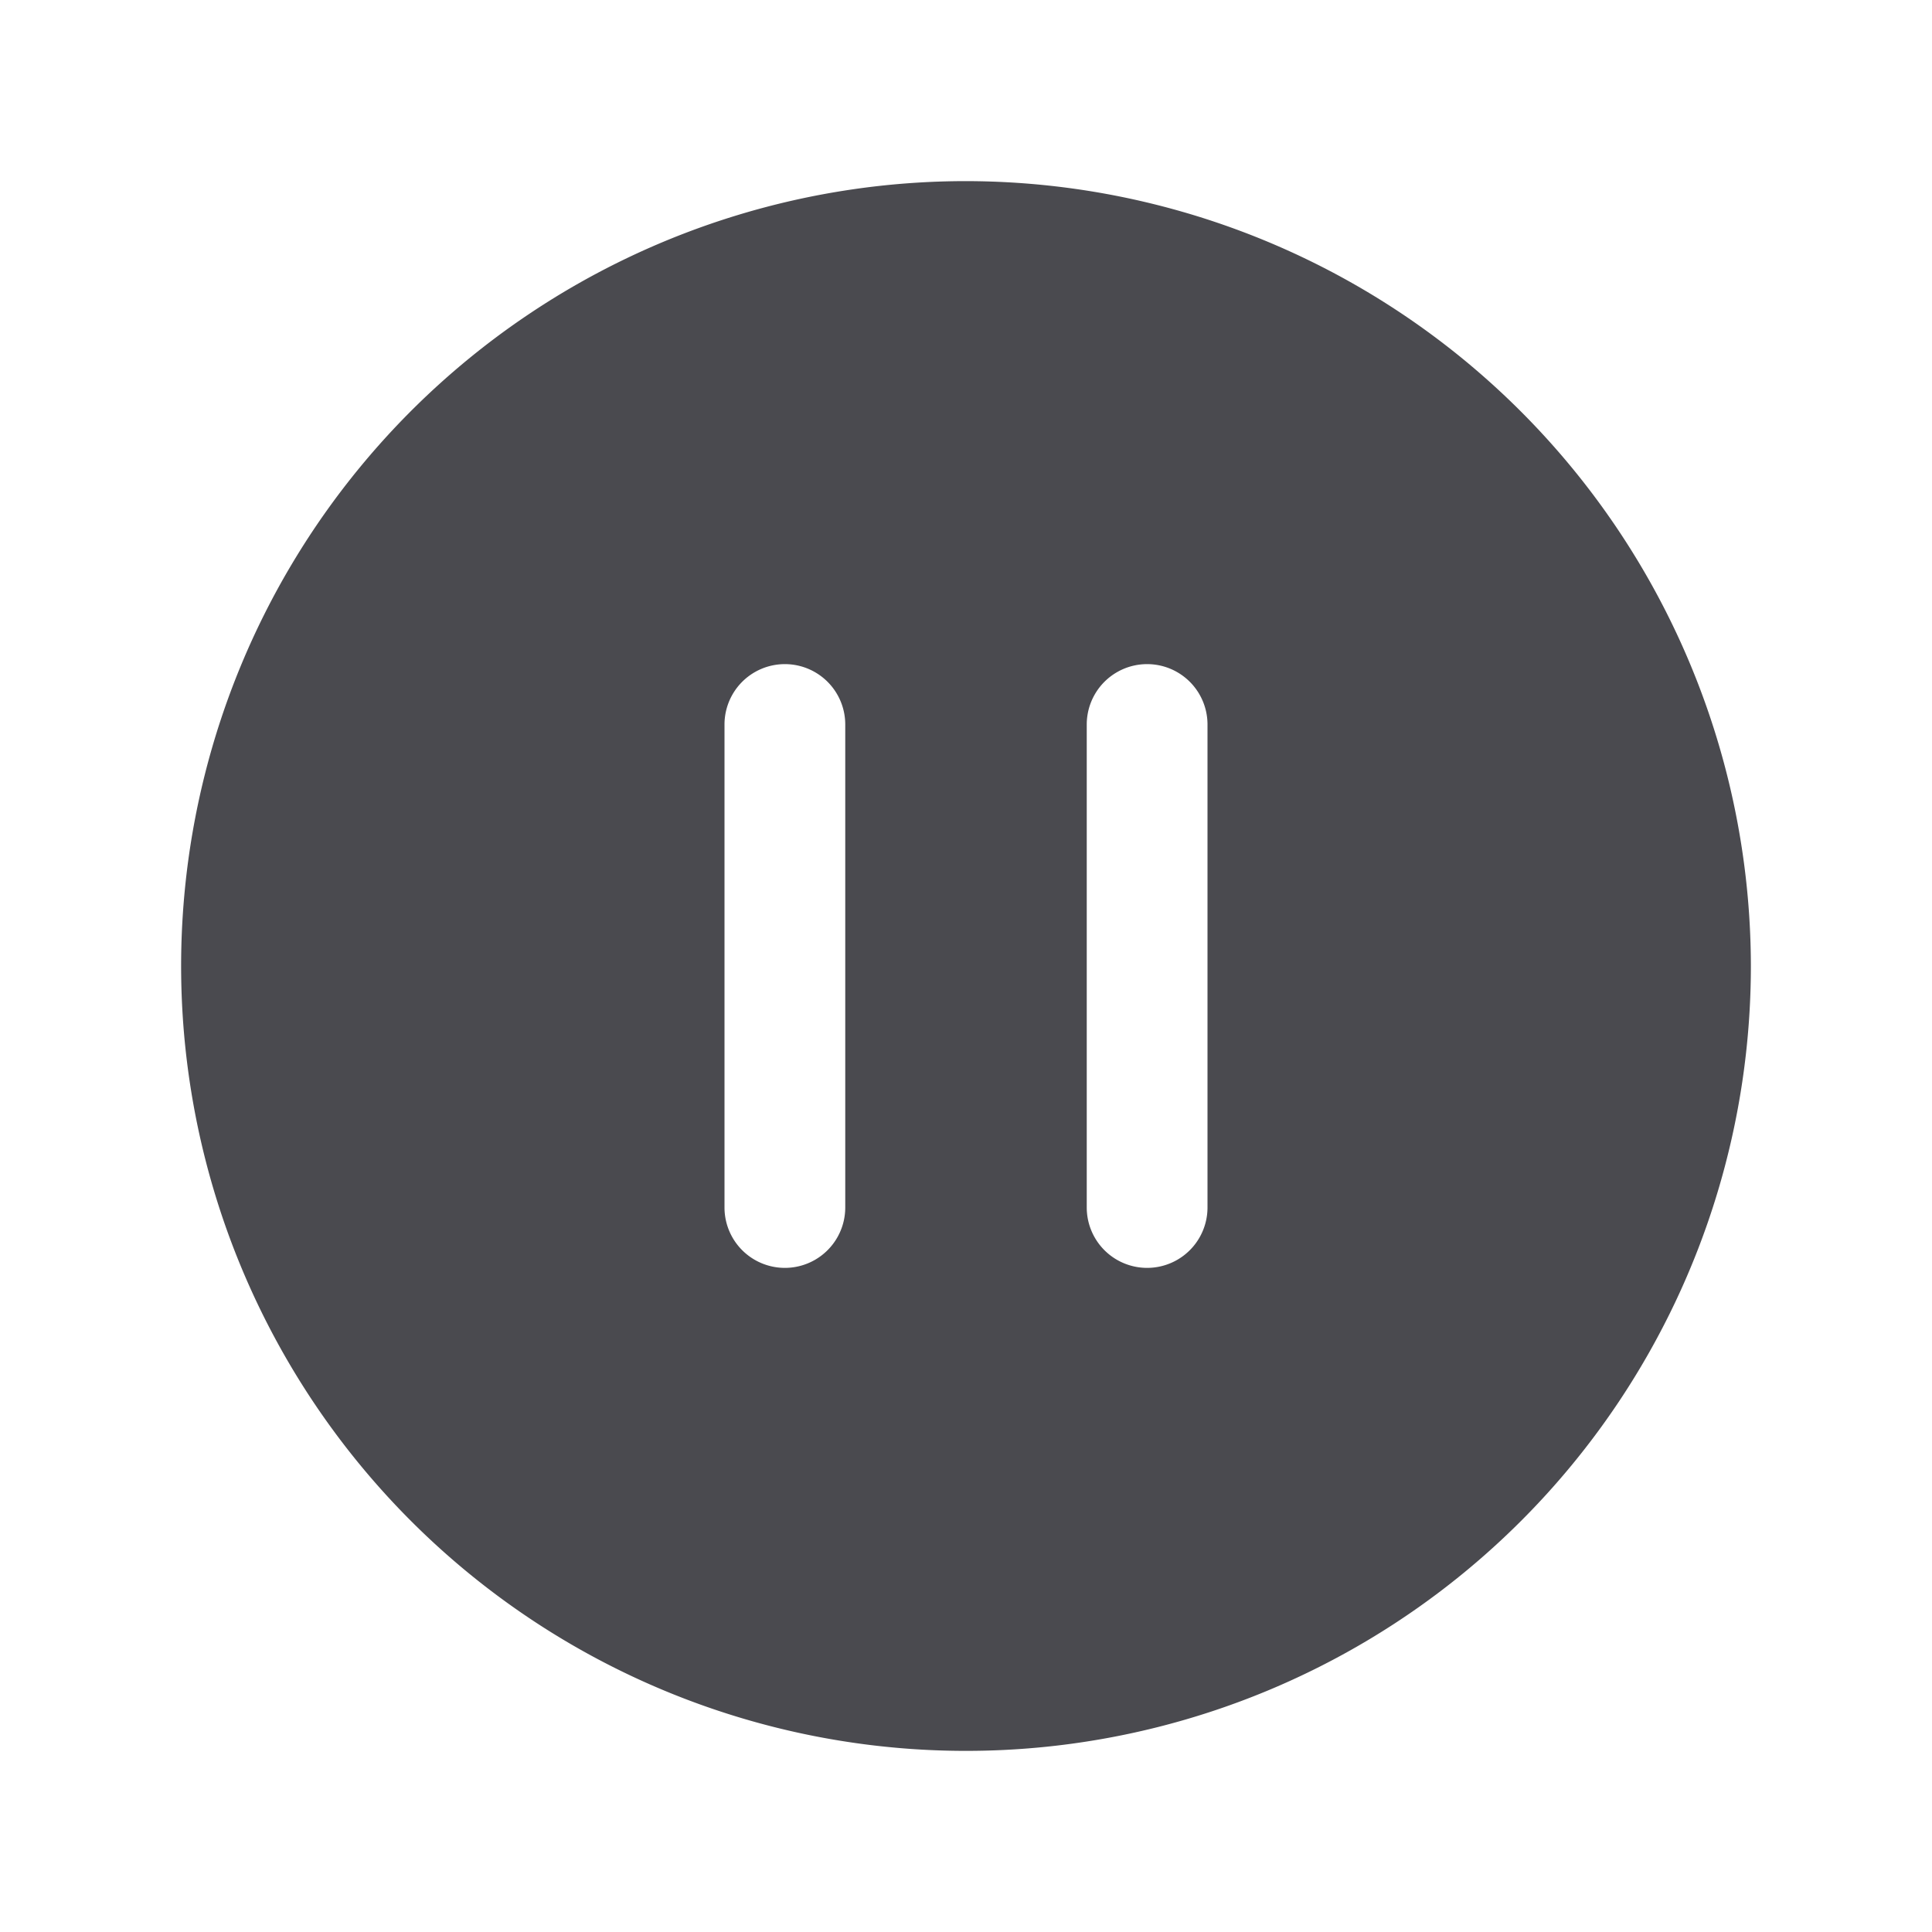 <svg xmlns="http://www.w3.org/2000/svg" width="32" height="32" fill="none" viewBox="0 0 32 32">
  <path fill="#4A4A4F" d="M16 3a13 13 0 1 0 13 13A13.016 13.016 0 0 0 16 3Zm-2 17a1 1 0 0 1-2 0v-8a1 1 0 0 1 2 0v8Zm6 0a1 1 0 0 1-2 0v-8a1 1 0 0 1 2 0v8Z"/>
</svg>
